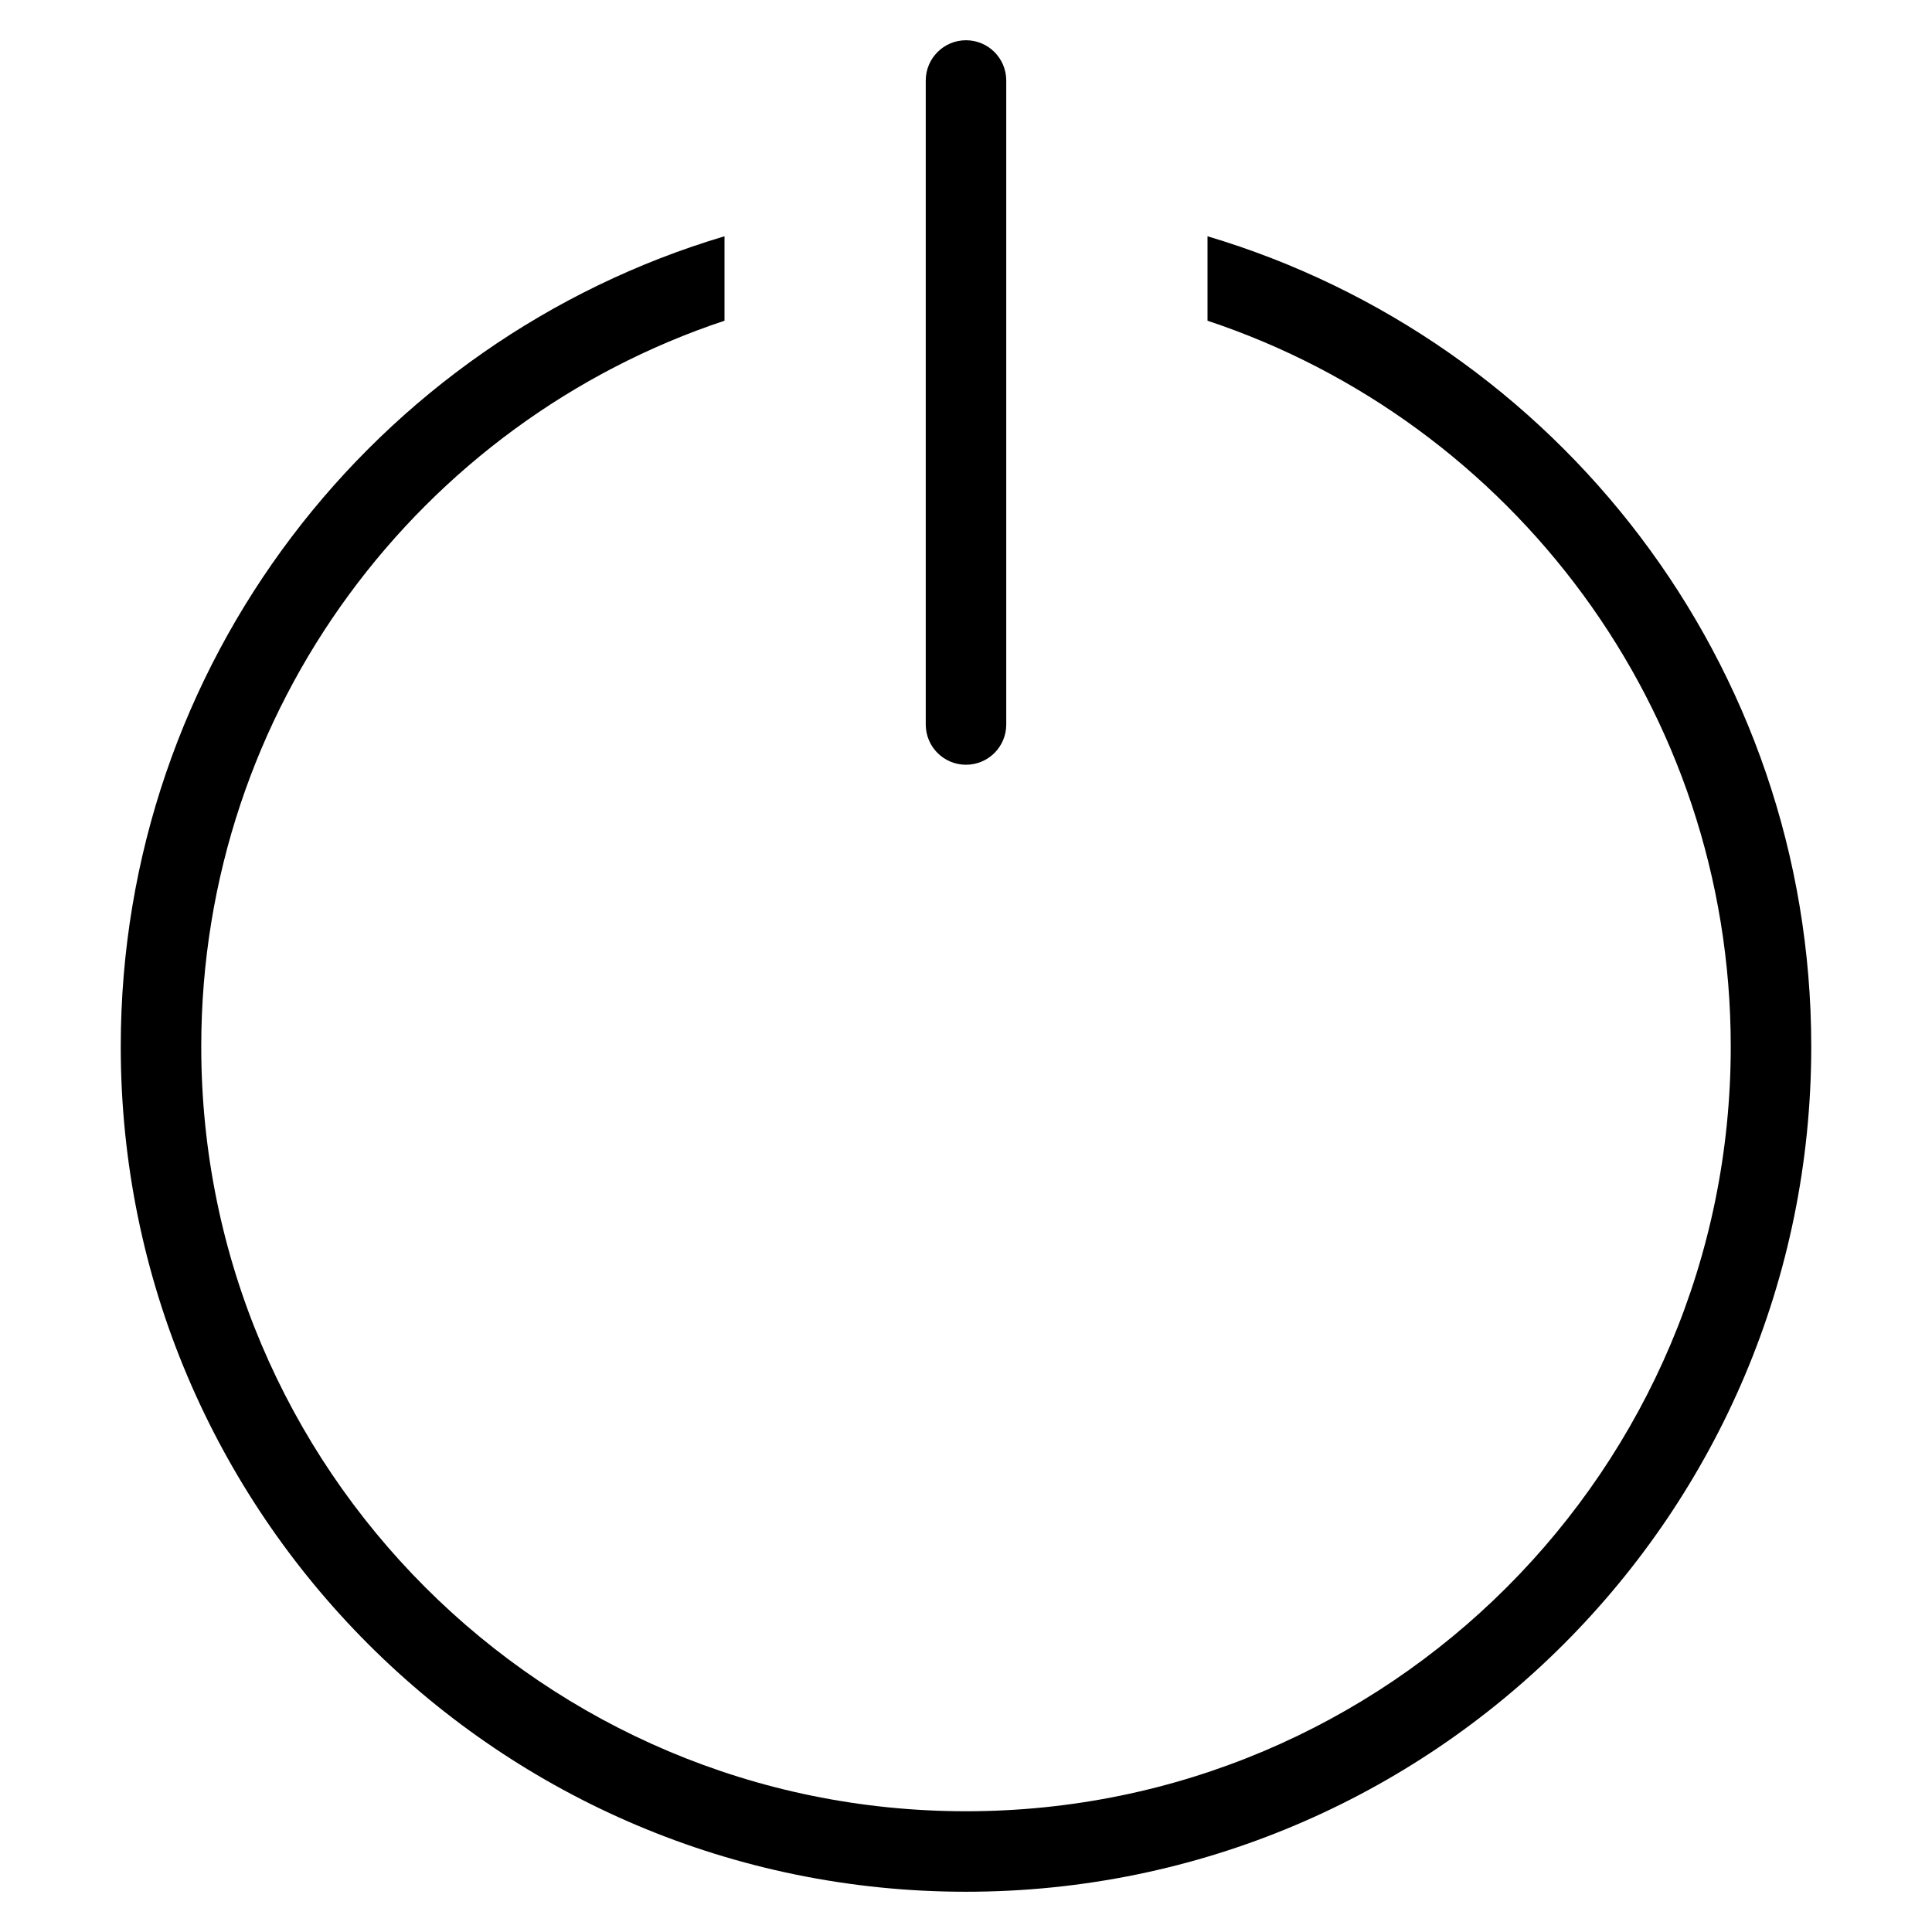 <svg width="24" height="24" viewBox="0 0 24 24" fill="none" xmlns="http://www.w3.org/2000/svg">
<path d="M2.5 13.001C2.5 8.802 5.223 5.24 9 3.984V2.935C4.663 4.226 1.5 8.244 1.5 13.001C1.5 18.799 6.201 23.5 12 23.5C17.799 23.5 22.5 18.799 22.5 13.001C22.5 8.244 19.337 4.226 15 2.935V3.984C18.777 5.24 21.5 8.802 21.5 13.001C21.5 18.247 17.247 22.5 12 22.5C6.753 22.5 2.5 18.247 2.5 13.001Z" fill="black"/>
<path d="M12.5 1C12.5 0.724 12.276 0.5 12 0.5C11.724 0.5 11.5 0.724 11.5 1L11.5 9C11.5 9.277 11.724 9.5 12 9.5C12.276 9.5 12.5 9.277 12.5 9L12.5 1Z" fill="black"/>
</svg>
